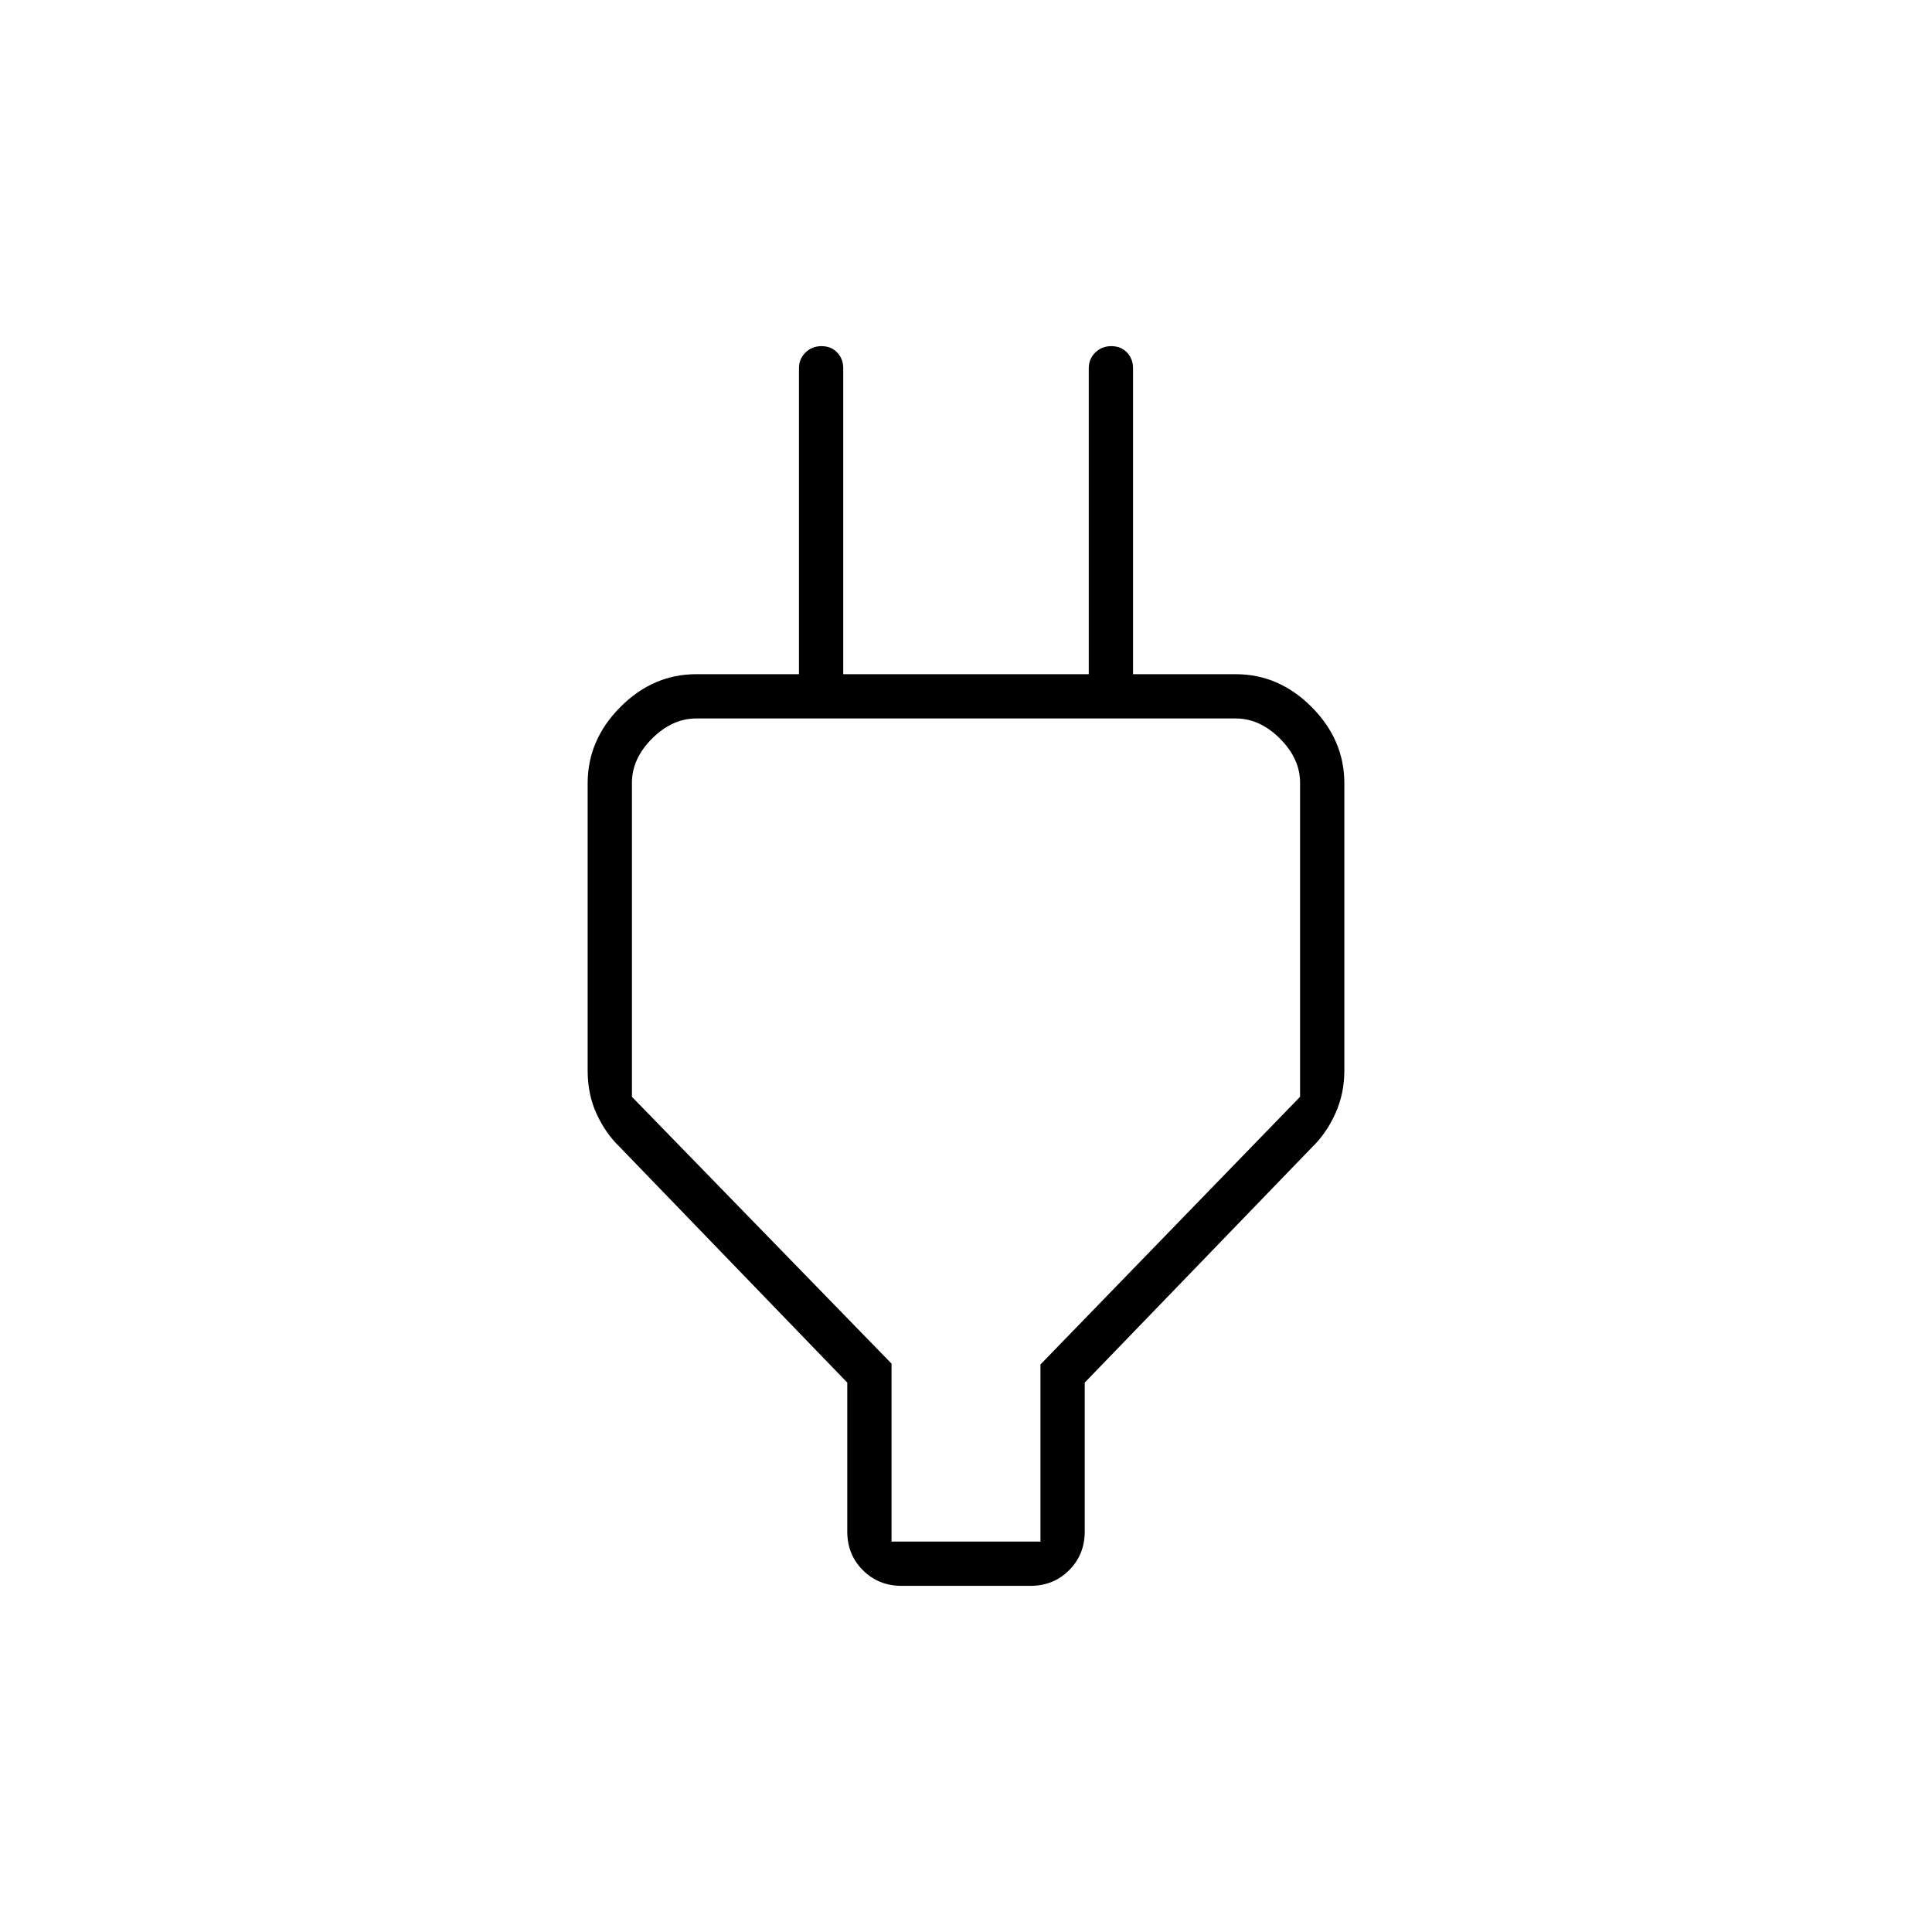 <svg xmlns="http://www.w3.org/2000/svg" width="48" height="48" viewBox="0 96 960 960"><path d="M443 862h74v-88l129-133V485q0-12-10-22t-22-10H346q-12 0-22 10t-10 22v156l129 132.579V862Zm-22-79L308 666q-7.043-6.782-11.522-16.455Q292 639.873 292 628V485.225q0-21.593 16.25-37.909T346 431h62l-11 11V279q0-4.675 3.228-7.838 3.228-3.162 8-3.162t7.772 3.162q3 3.163 3 7.838v152h122V279q0-4.675 3.228-7.838 3.228-3.162 8-3.162t7.772 3.162q3 3.163 3 7.838v163l-11-11h62q21.5 0 37.75 16.312 16.25 16.313 16.25 37.9v142.746q0 11.471-4.478 21.365Q659.043 659.218 652 666L539 783v74q0 11.475-7.763 19.237Q523.475 884 512 884h-64q-11.475 0-19.237-7.763Q421 868.475 421 857v-74Zm59-126Z"/></svg>
